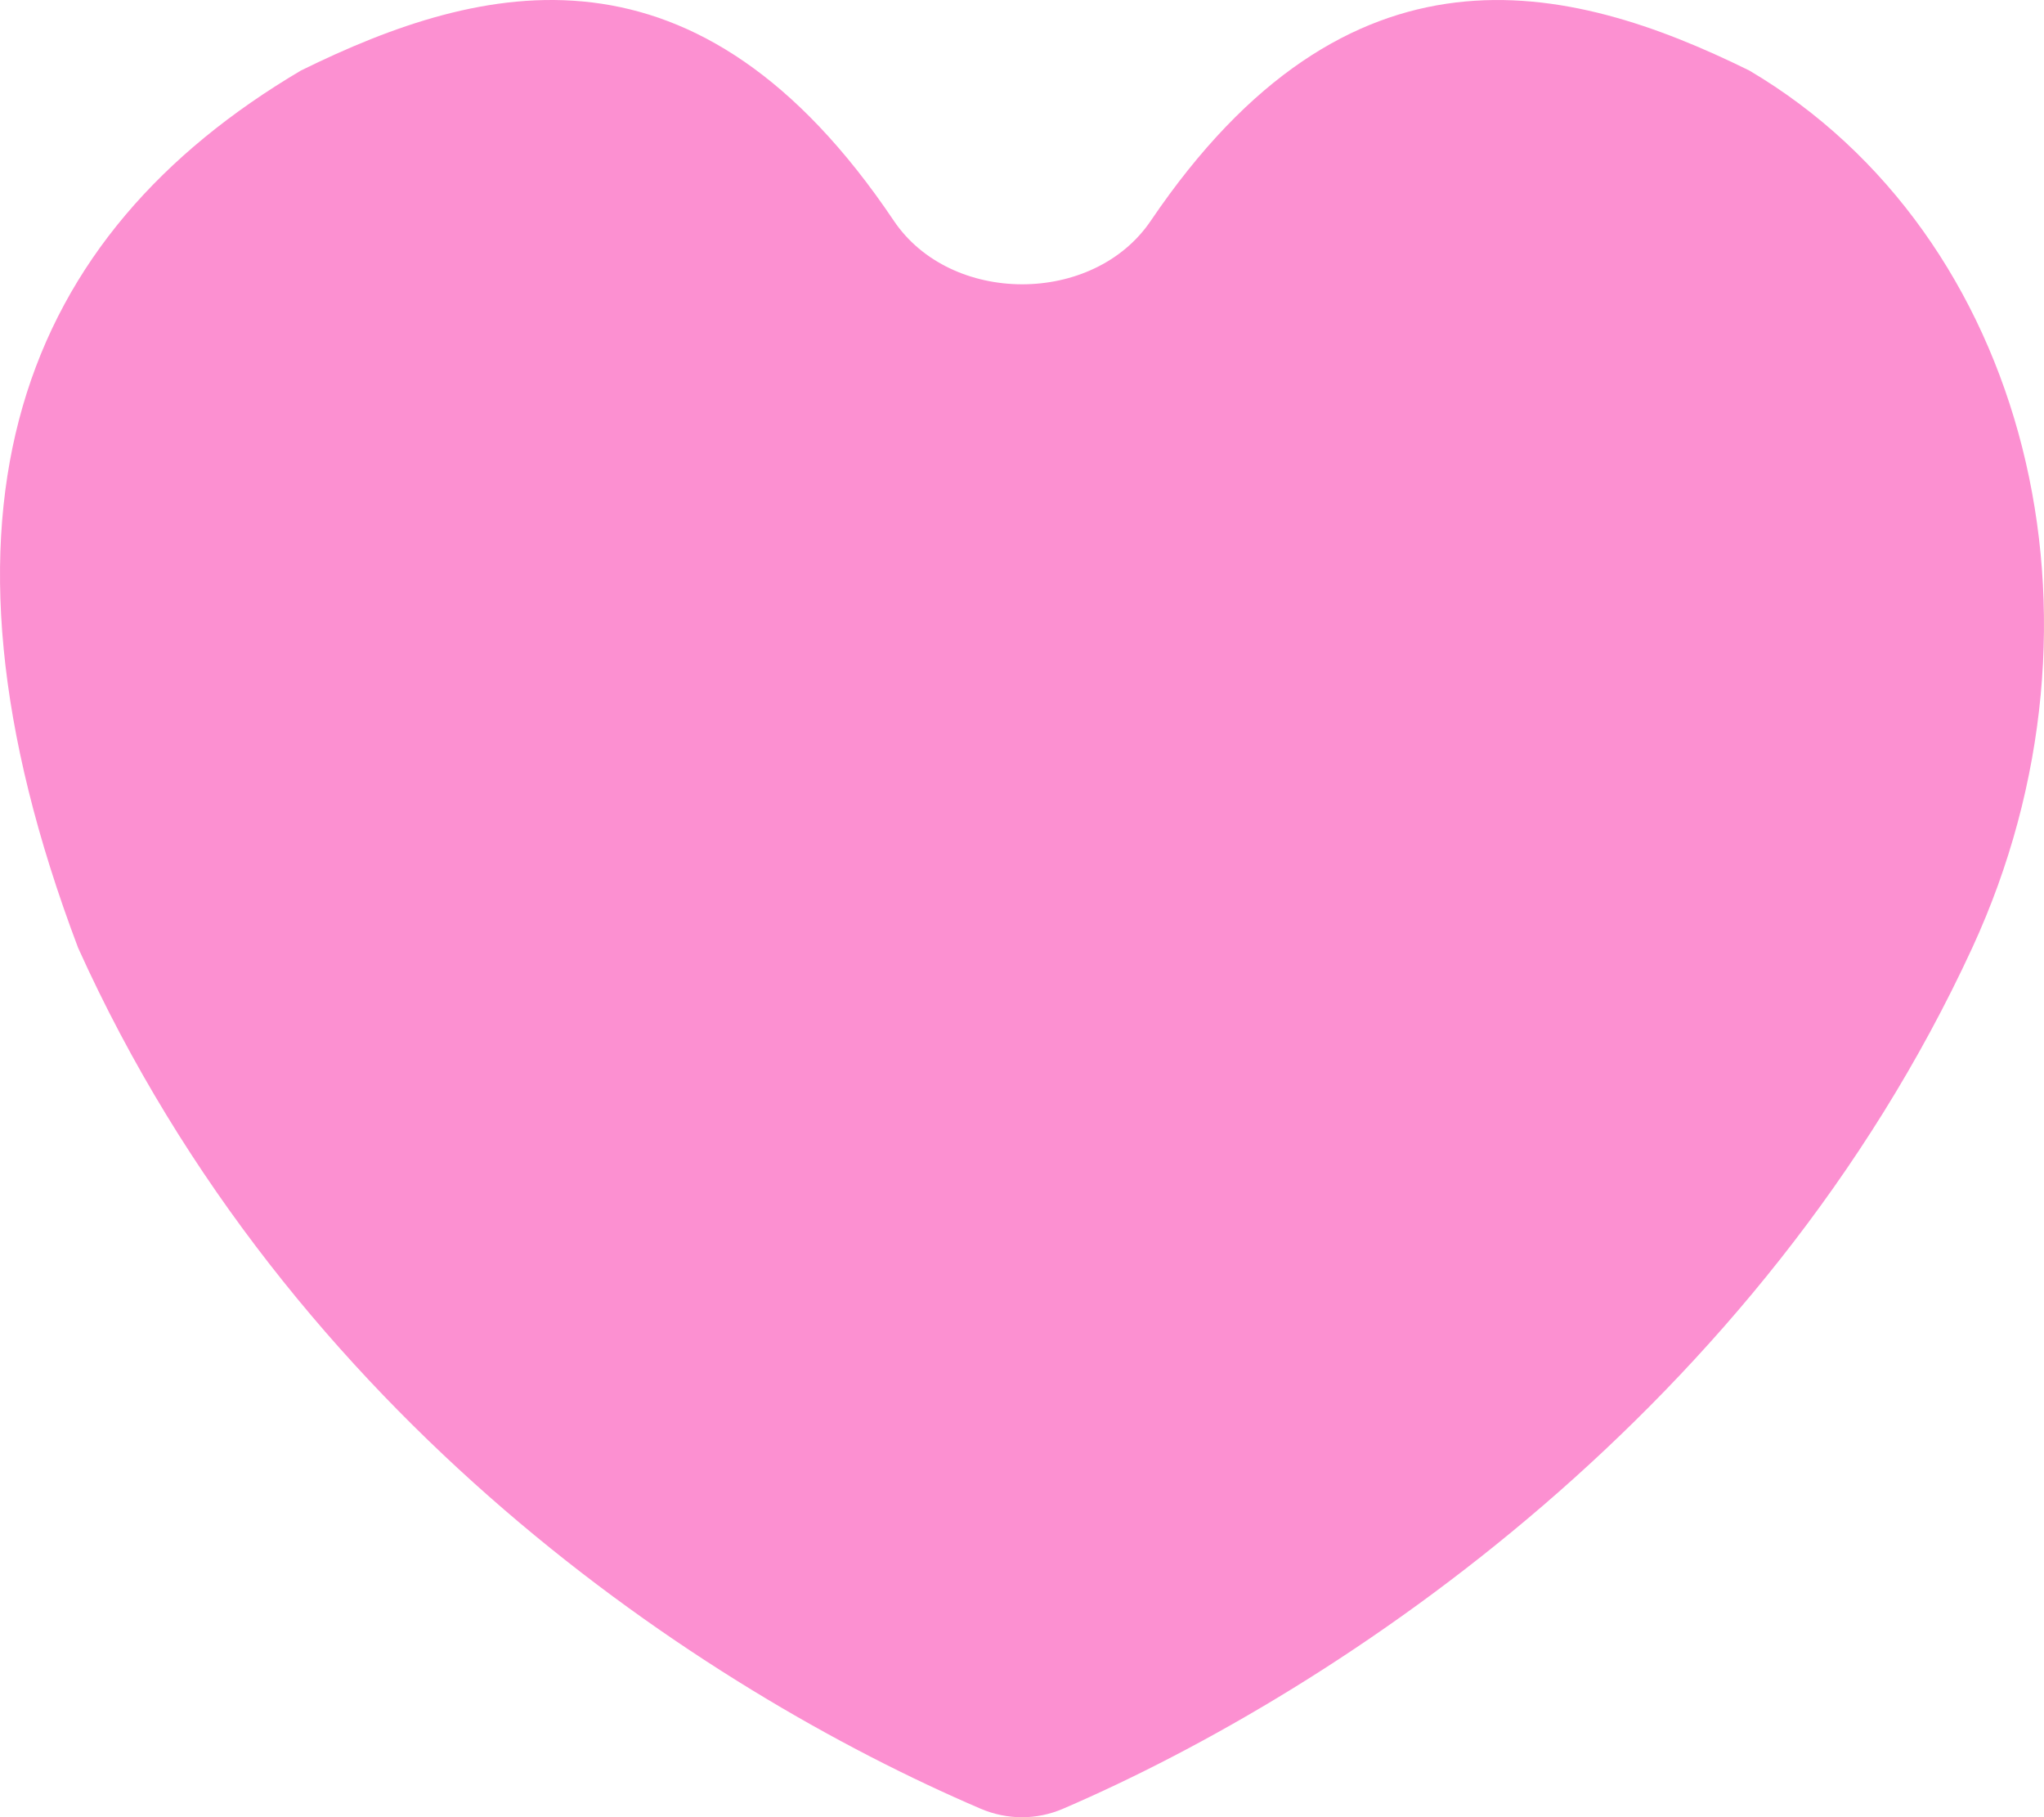 <svg width="18" height="16" viewBox="0 0 18 16" fill="none" xmlns="http://www.w3.org/2000/svg">
<path d="M0.688 8.346C2.556 12.485 6.177 14.872 8.637 15.926C8.87 16.025 9.13 16.026 9.363 15.925C11.828 14.864 15.5 12.393 17.368 8.346C18.706 5.447 17.858 2.07 15.405 0.621C13.801 -0.169 11.876 -0.628 10.134 1.944C9.629 2.69 8.372 2.69 7.87 1.942C6.142 -0.628 4.254 -0.169 2.65 0.621C0.198 2.07 -0.776 4.477 0.688 8.346Z" fill="#FC90D1"/>
</svg>
